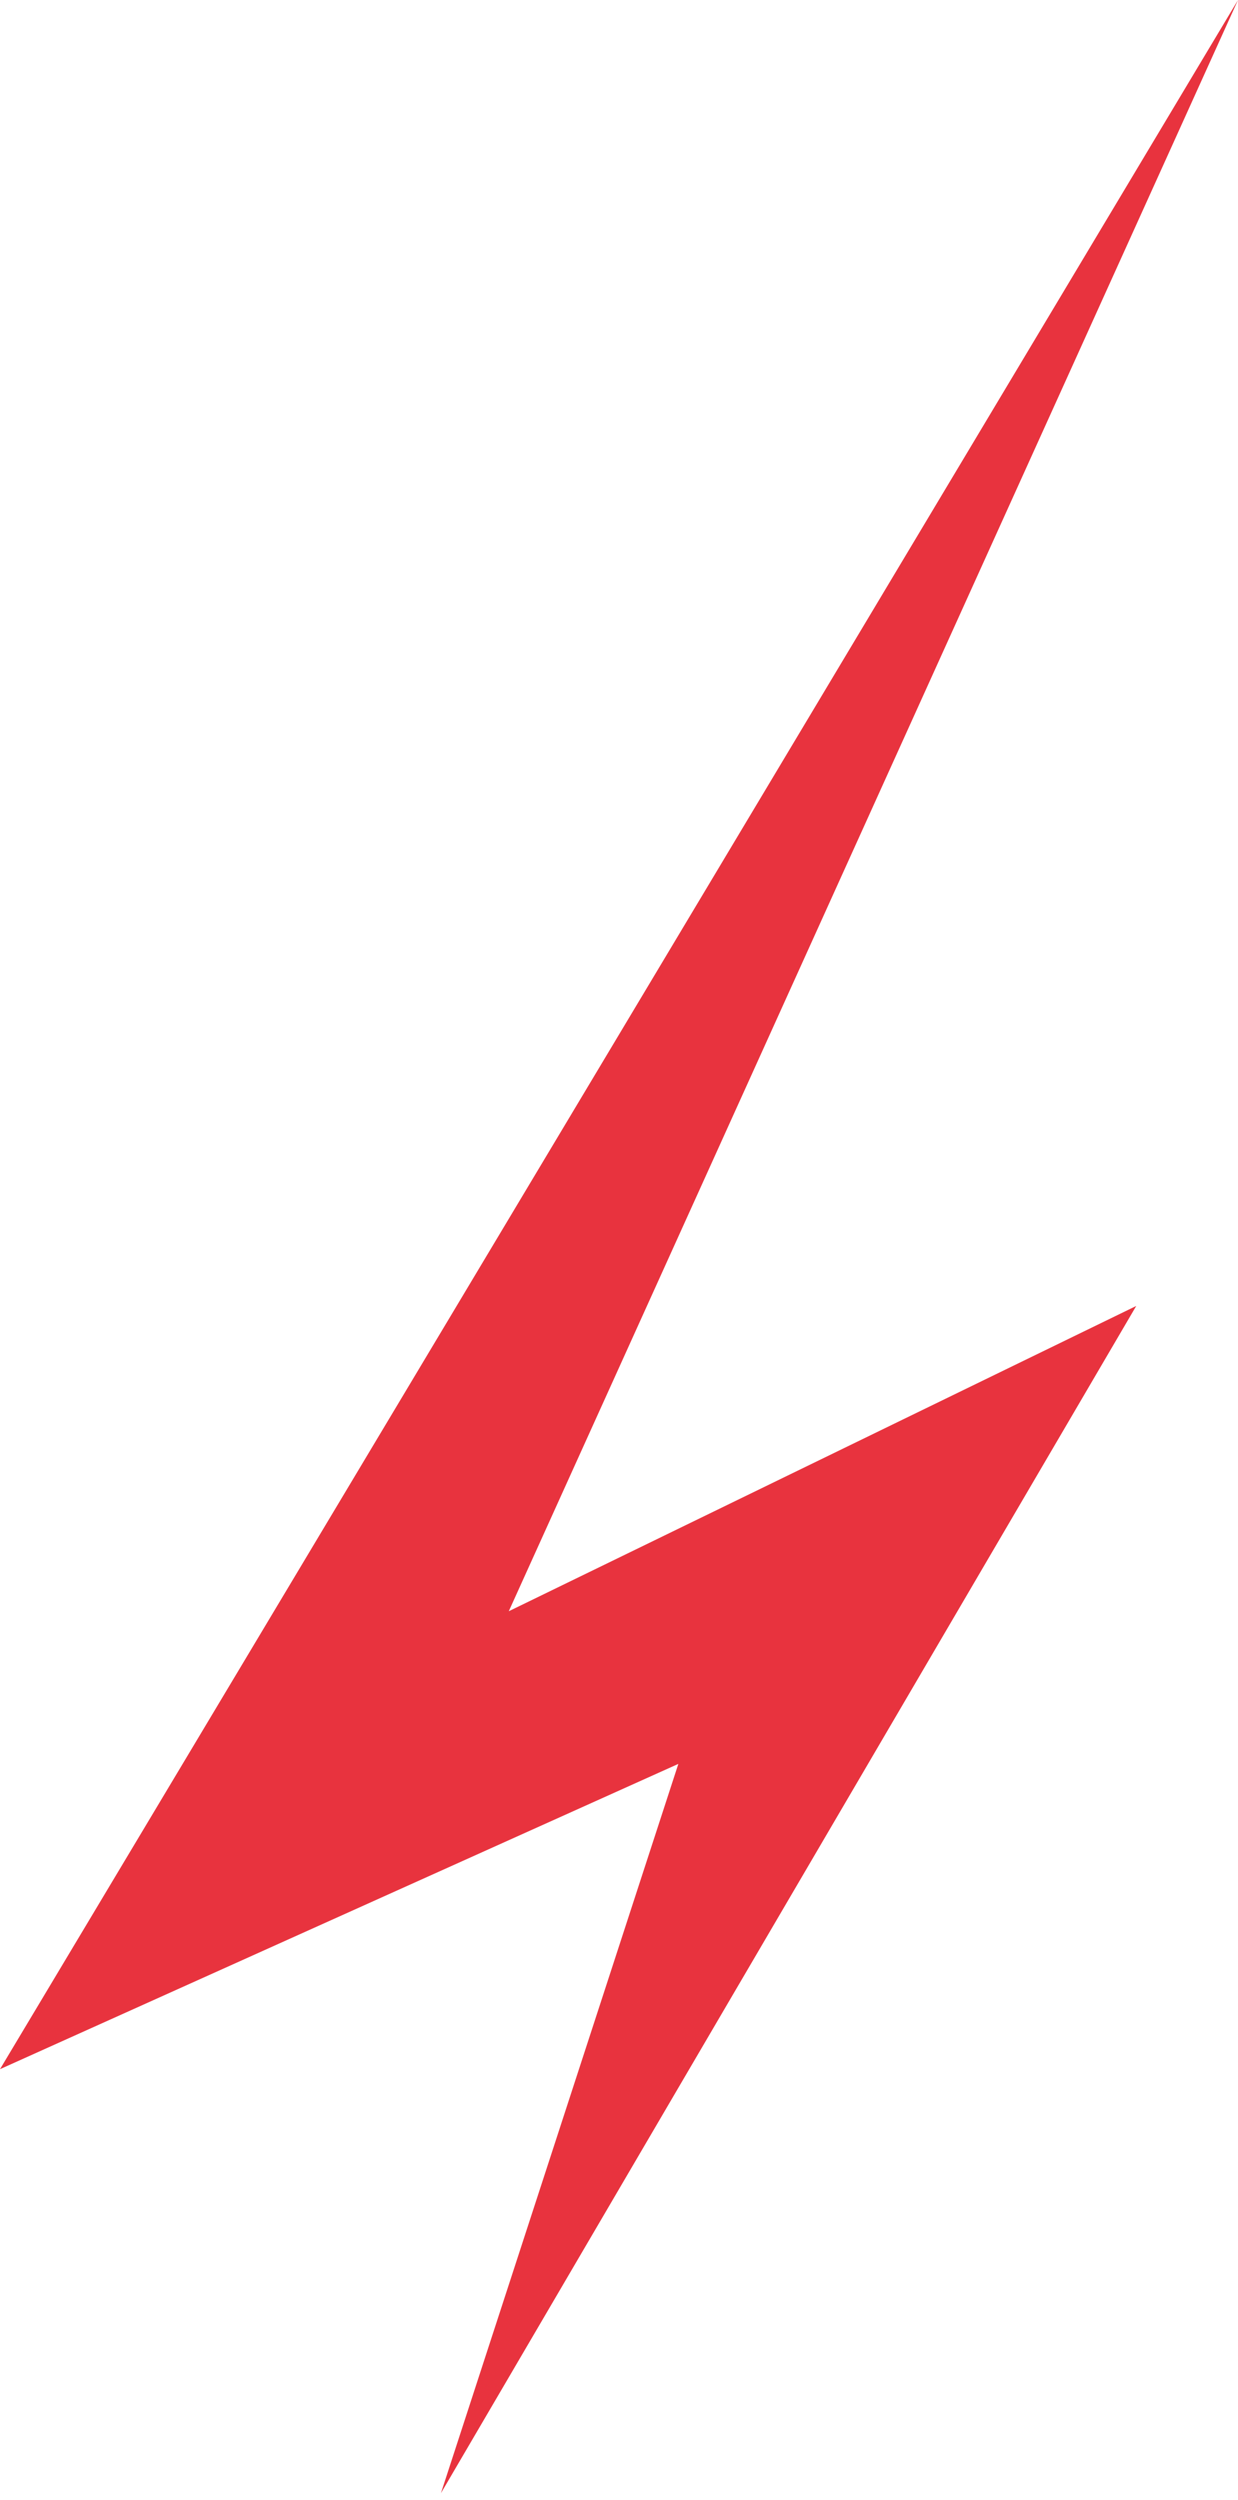<svg width="105" height="212" viewBox="0 0 105 212" fill="none" xmlns="http://www.w3.org/2000/svg">
<path d="M0 175.479L105 -3.05176e-05L43.151 136.644L96.37 110.753L37.397 211.438L57.534 149.589L0 175.479Z" fill="#E8333E"/>
</svg>
